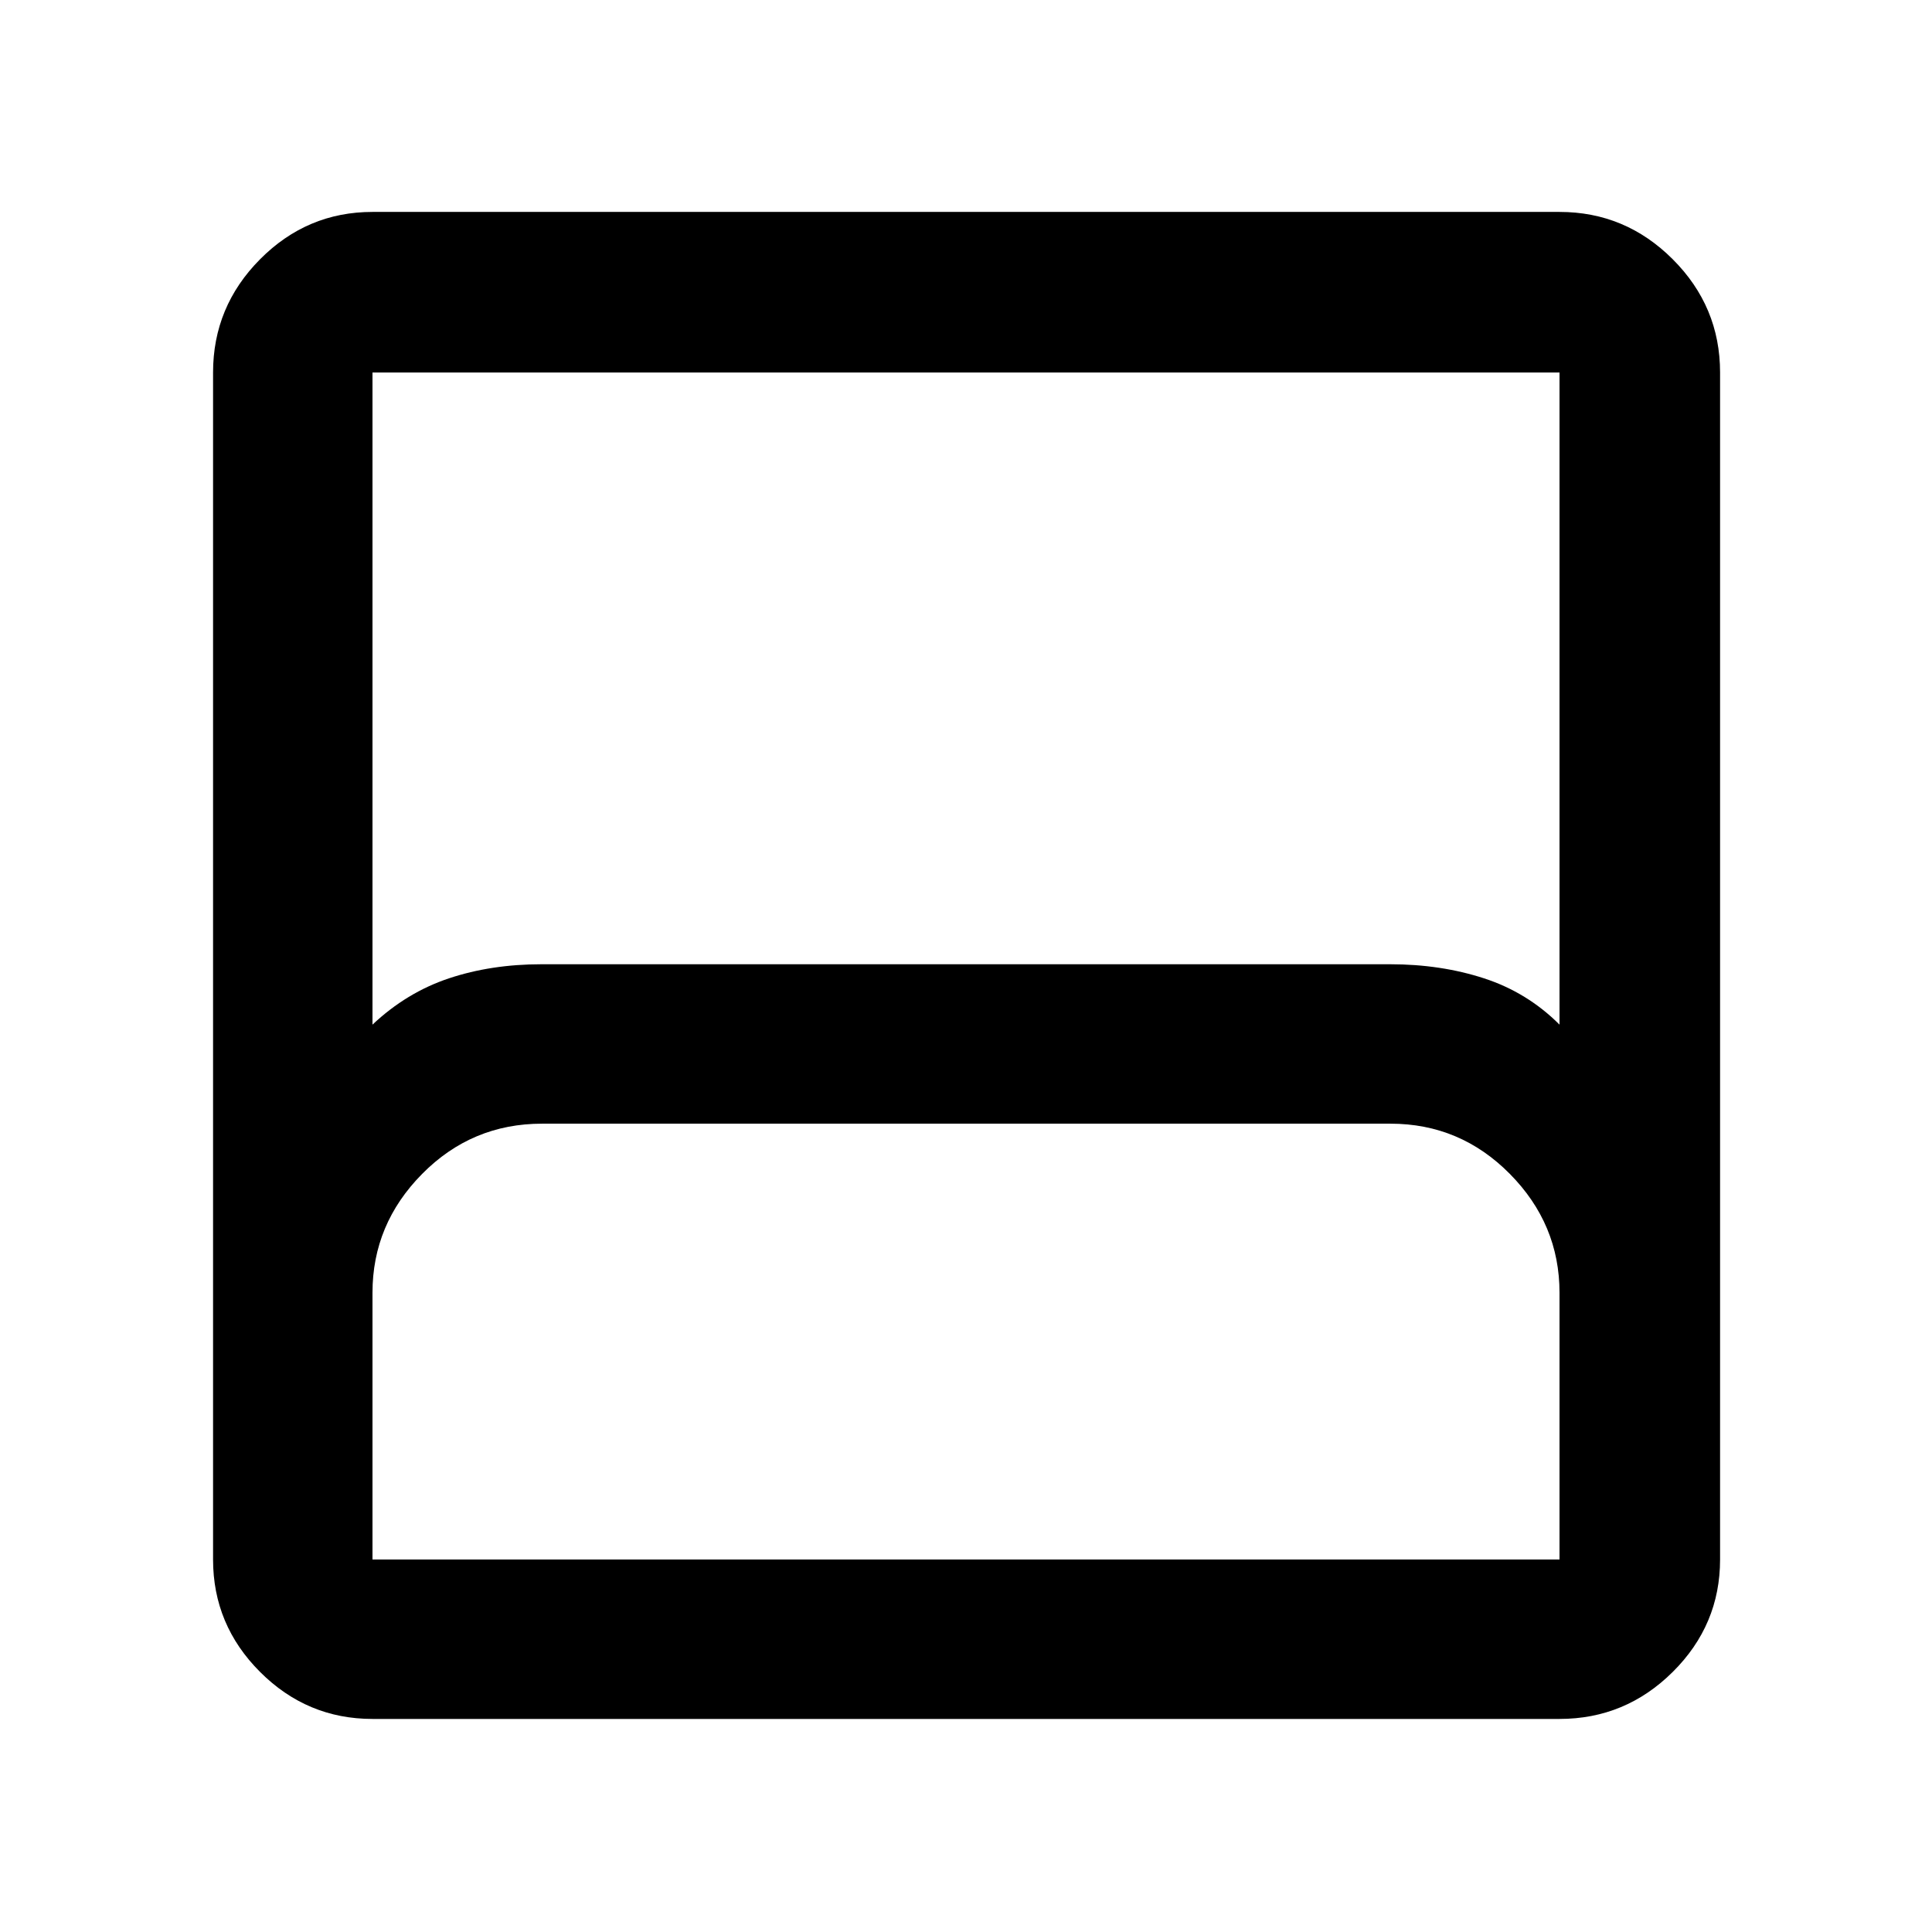 <svg xmlns="http://www.w3.org/2000/svg" height="48" viewBox="0 -960 960 960" width="48"><path d="M185.087-105.869q-32.507 0-55.862-23.356-23.356-23.355-23.356-55.862v-589.826q0-32.74 23.356-56.262 23.355-23.521 55.862-23.521h589.826q32.74 0 56.262 23.521 23.521 23.522 23.521 56.262v589.826q0 32.507-23.521 55.862-23.522 23.356-56.262 23.356H185.087Zm0-345.001q17-16 38-23t46-7h421.657q25.169 0 46.669 7 21.5 7 37.5 23v-324.043H185.087v324.043Zm0 265.783h589.826v-132.565q0-34.085-24.675-59.042-24.675-24.958-59.325-24.958H269.346q-34.909 0-59.584 24.958-24.675 24.957-24.675 59.042v132.565Zm0 0h589.826-589.826Z"/></svg>